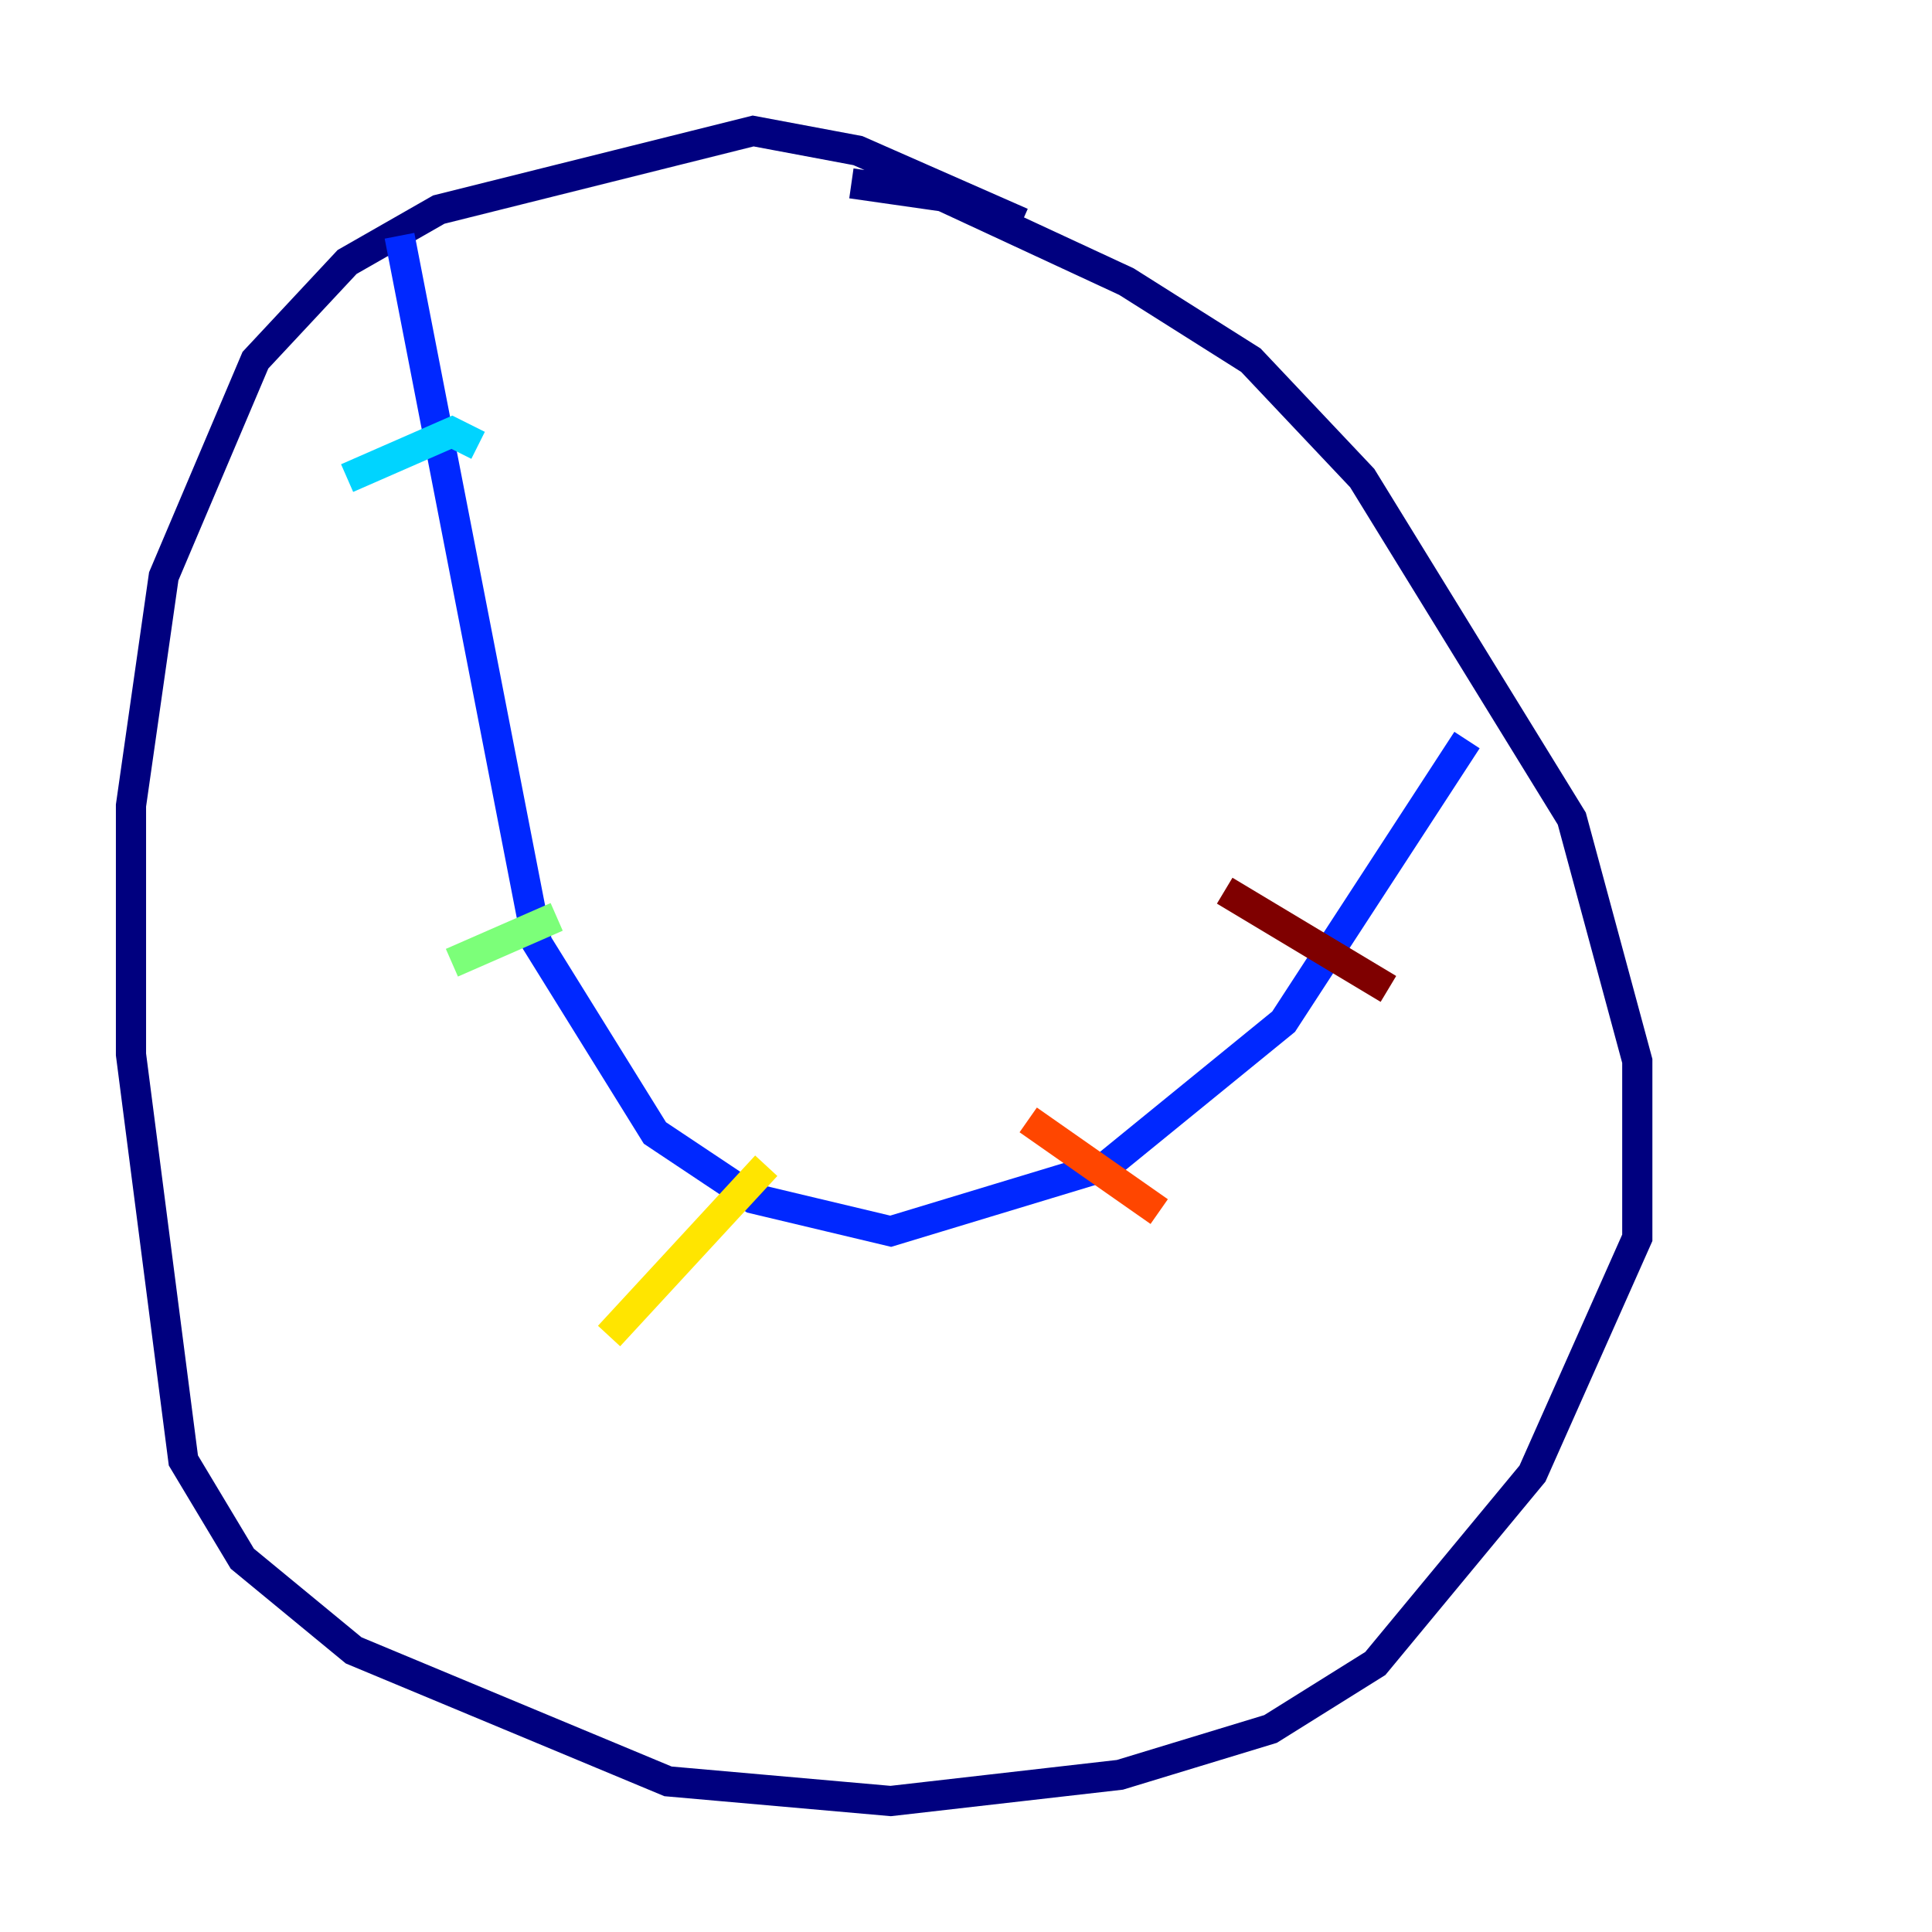 <?xml version="1.0" encoding="utf-8" ?>
<svg baseProfile="tiny" height="128" version="1.2" viewBox="0,0,128,128" width="128" xmlns="http://www.w3.org/2000/svg" xmlns:ev="http://www.w3.org/2001/xml-events" xmlns:xlink="http://www.w3.org/1999/xlink"><defs /><polyline fill="none" points="67.688,14.752 56.841,9.98 49.898,8.678 29.071,13.885 22.997,17.356 16.922,23.864 10.848,38.183 8.678,53.37 8.678,69.858 12.149,96.759 16.054,103.268 23.43,109.342 44.258,118.02 59.01,119.322 74.197,117.586 84.176,114.549 91.119,110.21 101.532,97.627 108.475,82.007 108.475,70.291 104.136,54.237 90.251,31.675 82.875,23.864 74.63,18.658 62.481,13.017 56.407,12.149" stroke="#00007f" stroke-width="2" /><polyline fill="none" points="26.468,15.62 35.58,62.481 43.39,75.064 49.898,79.403 59.01,81.573 73.329,77.234 85.044,67.688 97.193,49.031" stroke="#0028ff" stroke-width="2" /><polyline fill="none" points="22.997,31.675 29.939,28.637 31.675,29.505" stroke="#00d4ff" stroke-width="2" /><polyline fill="none" points="29.939,63.783 36.881,60.746" stroke="#7cff79" stroke-width="2" /><polyline fill="none" points="40.352,88.515 50.766,77.234" stroke="#ffe500" stroke-width="2" /><polyline fill="none" points="68.122,74.197 76.8,80.271" stroke="#ff4600" stroke-width="2" /><polyline fill="none" points="81.139,59.01 91.986,65.519" stroke="#7f0000" stroke-width="2" /></svg>